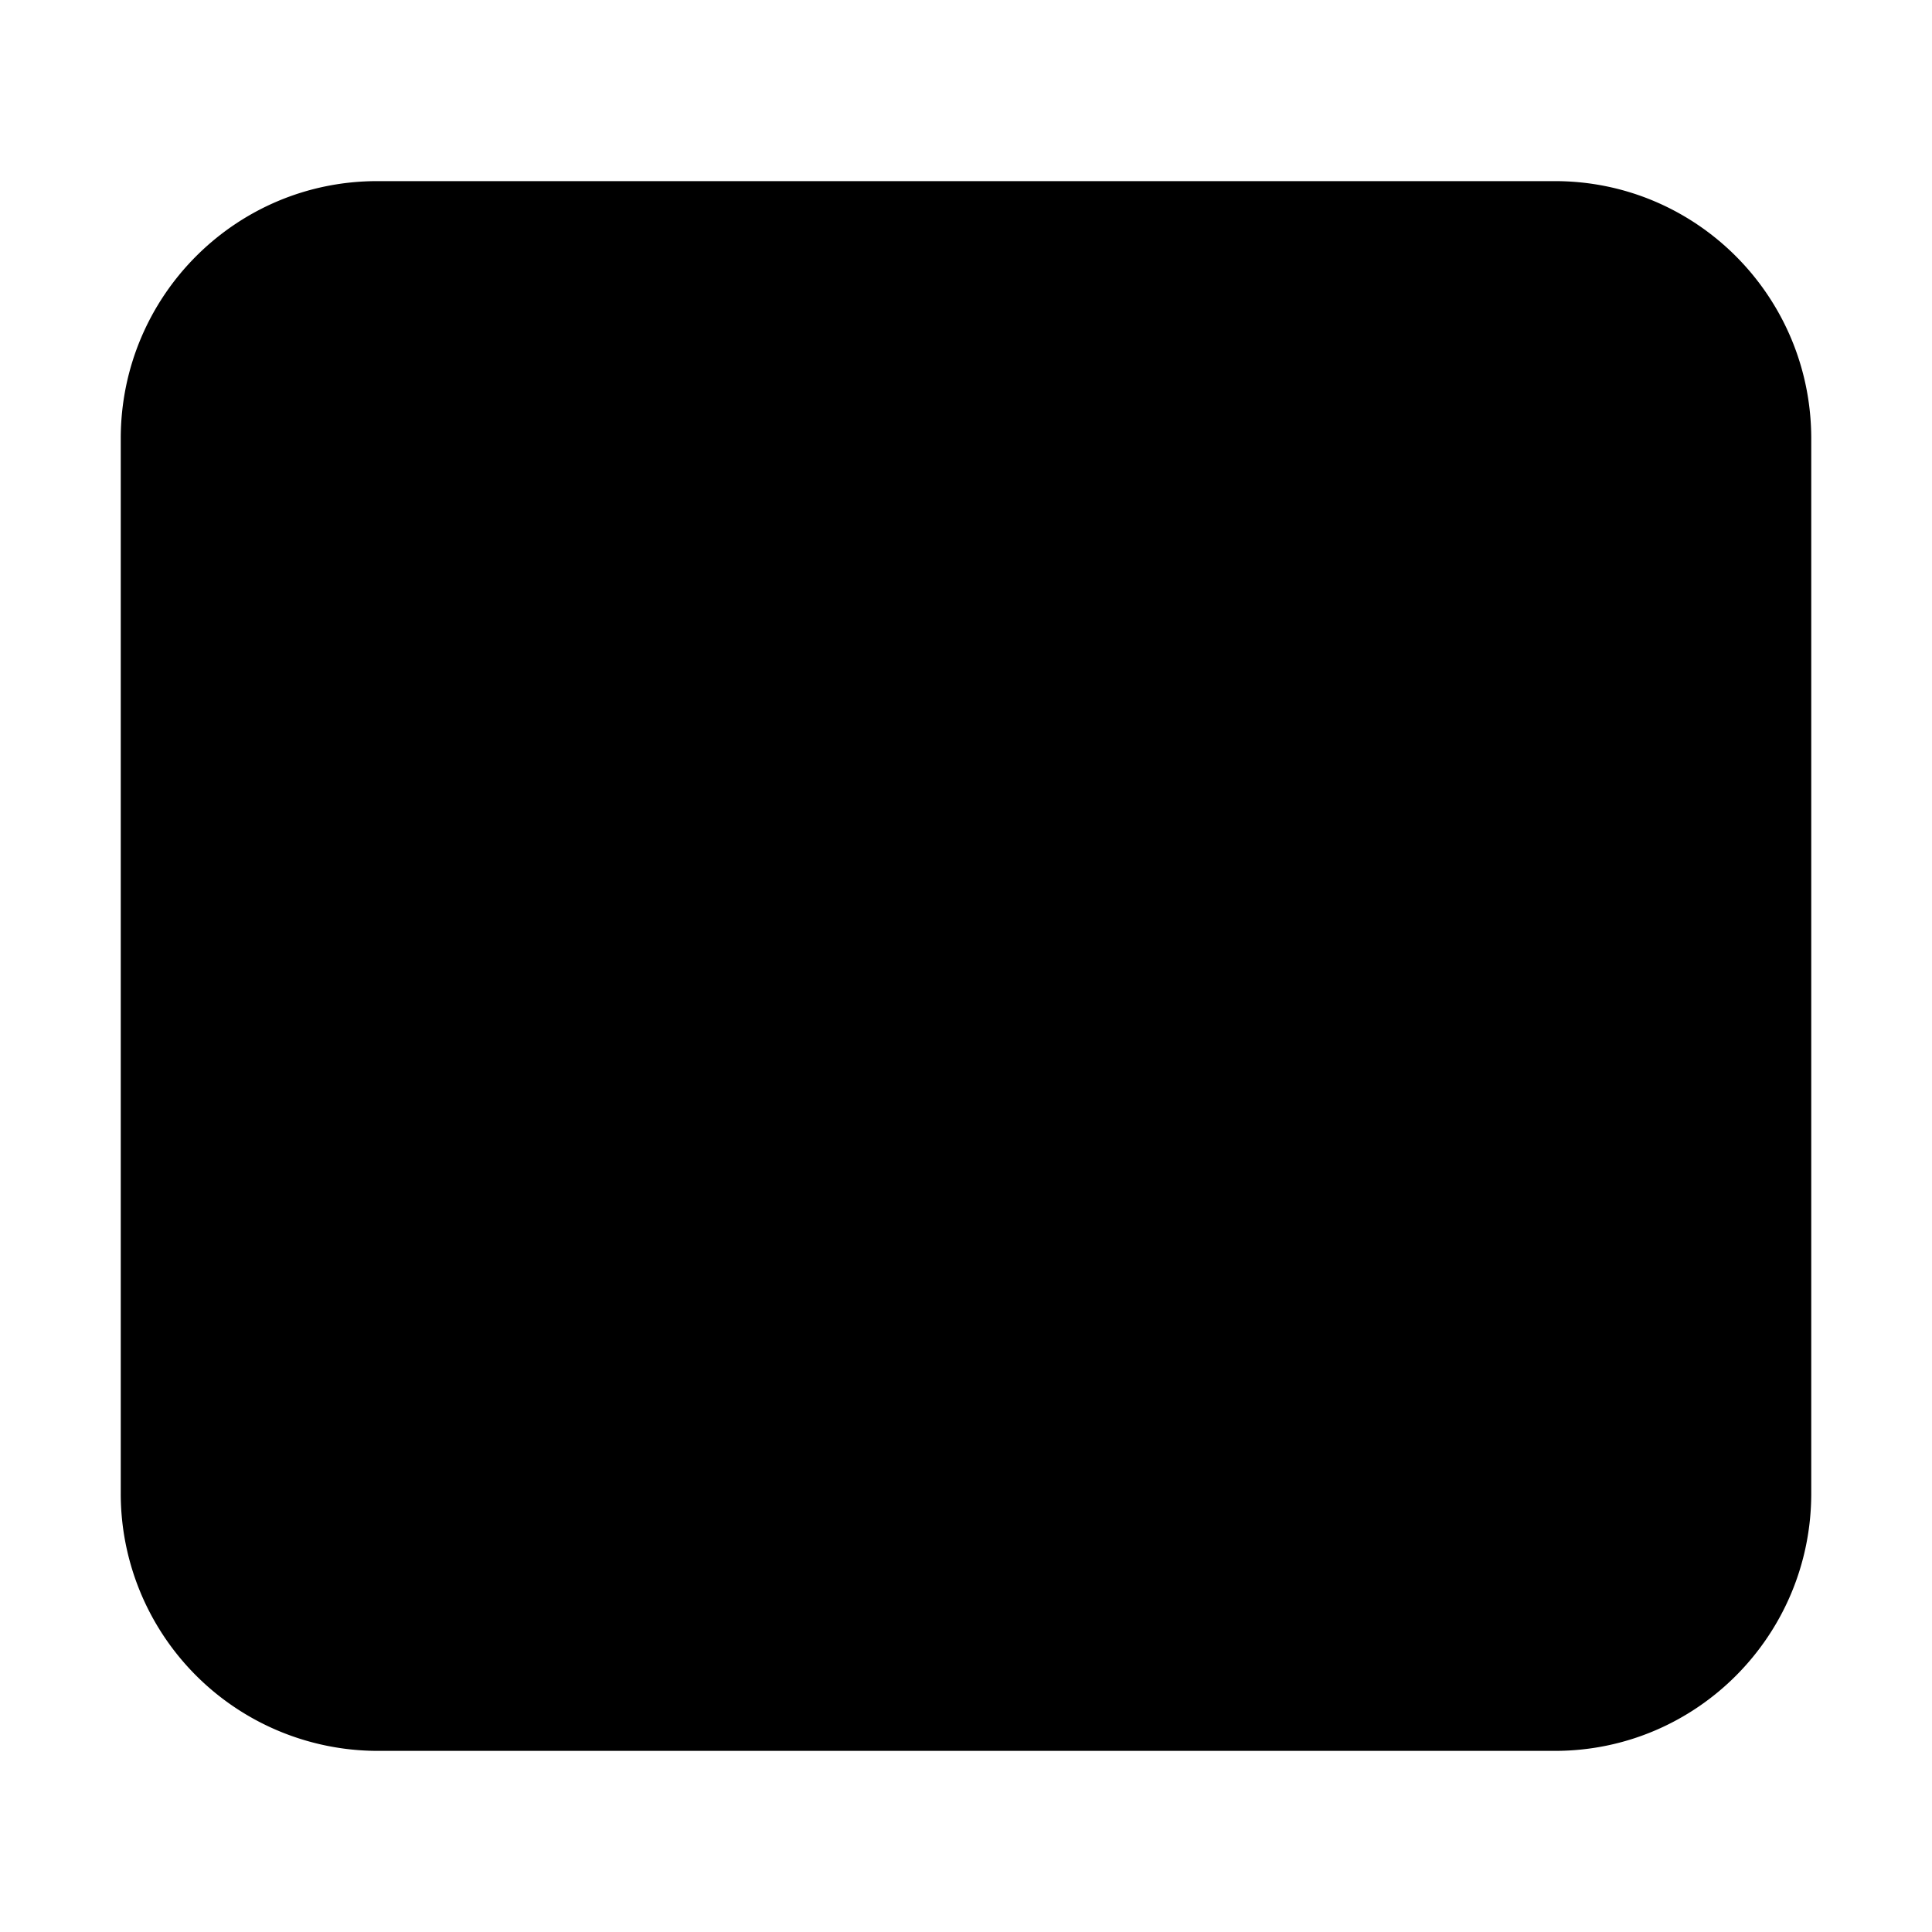 <svg xmlns="http://www.w3.org/2000/svg" width="16" height="16" viewBox="0 0 16 16"><path d="M15 12.368c0 1.177-.95 2.132-2.123 2.132H3.124A2.13 2.13 0 0 1 1 12.368V3.632C1 2.454 1.95 1.5 3.124 1.5h9.753C14.049 1.5 15 2.454 15 3.632z"/></svg>